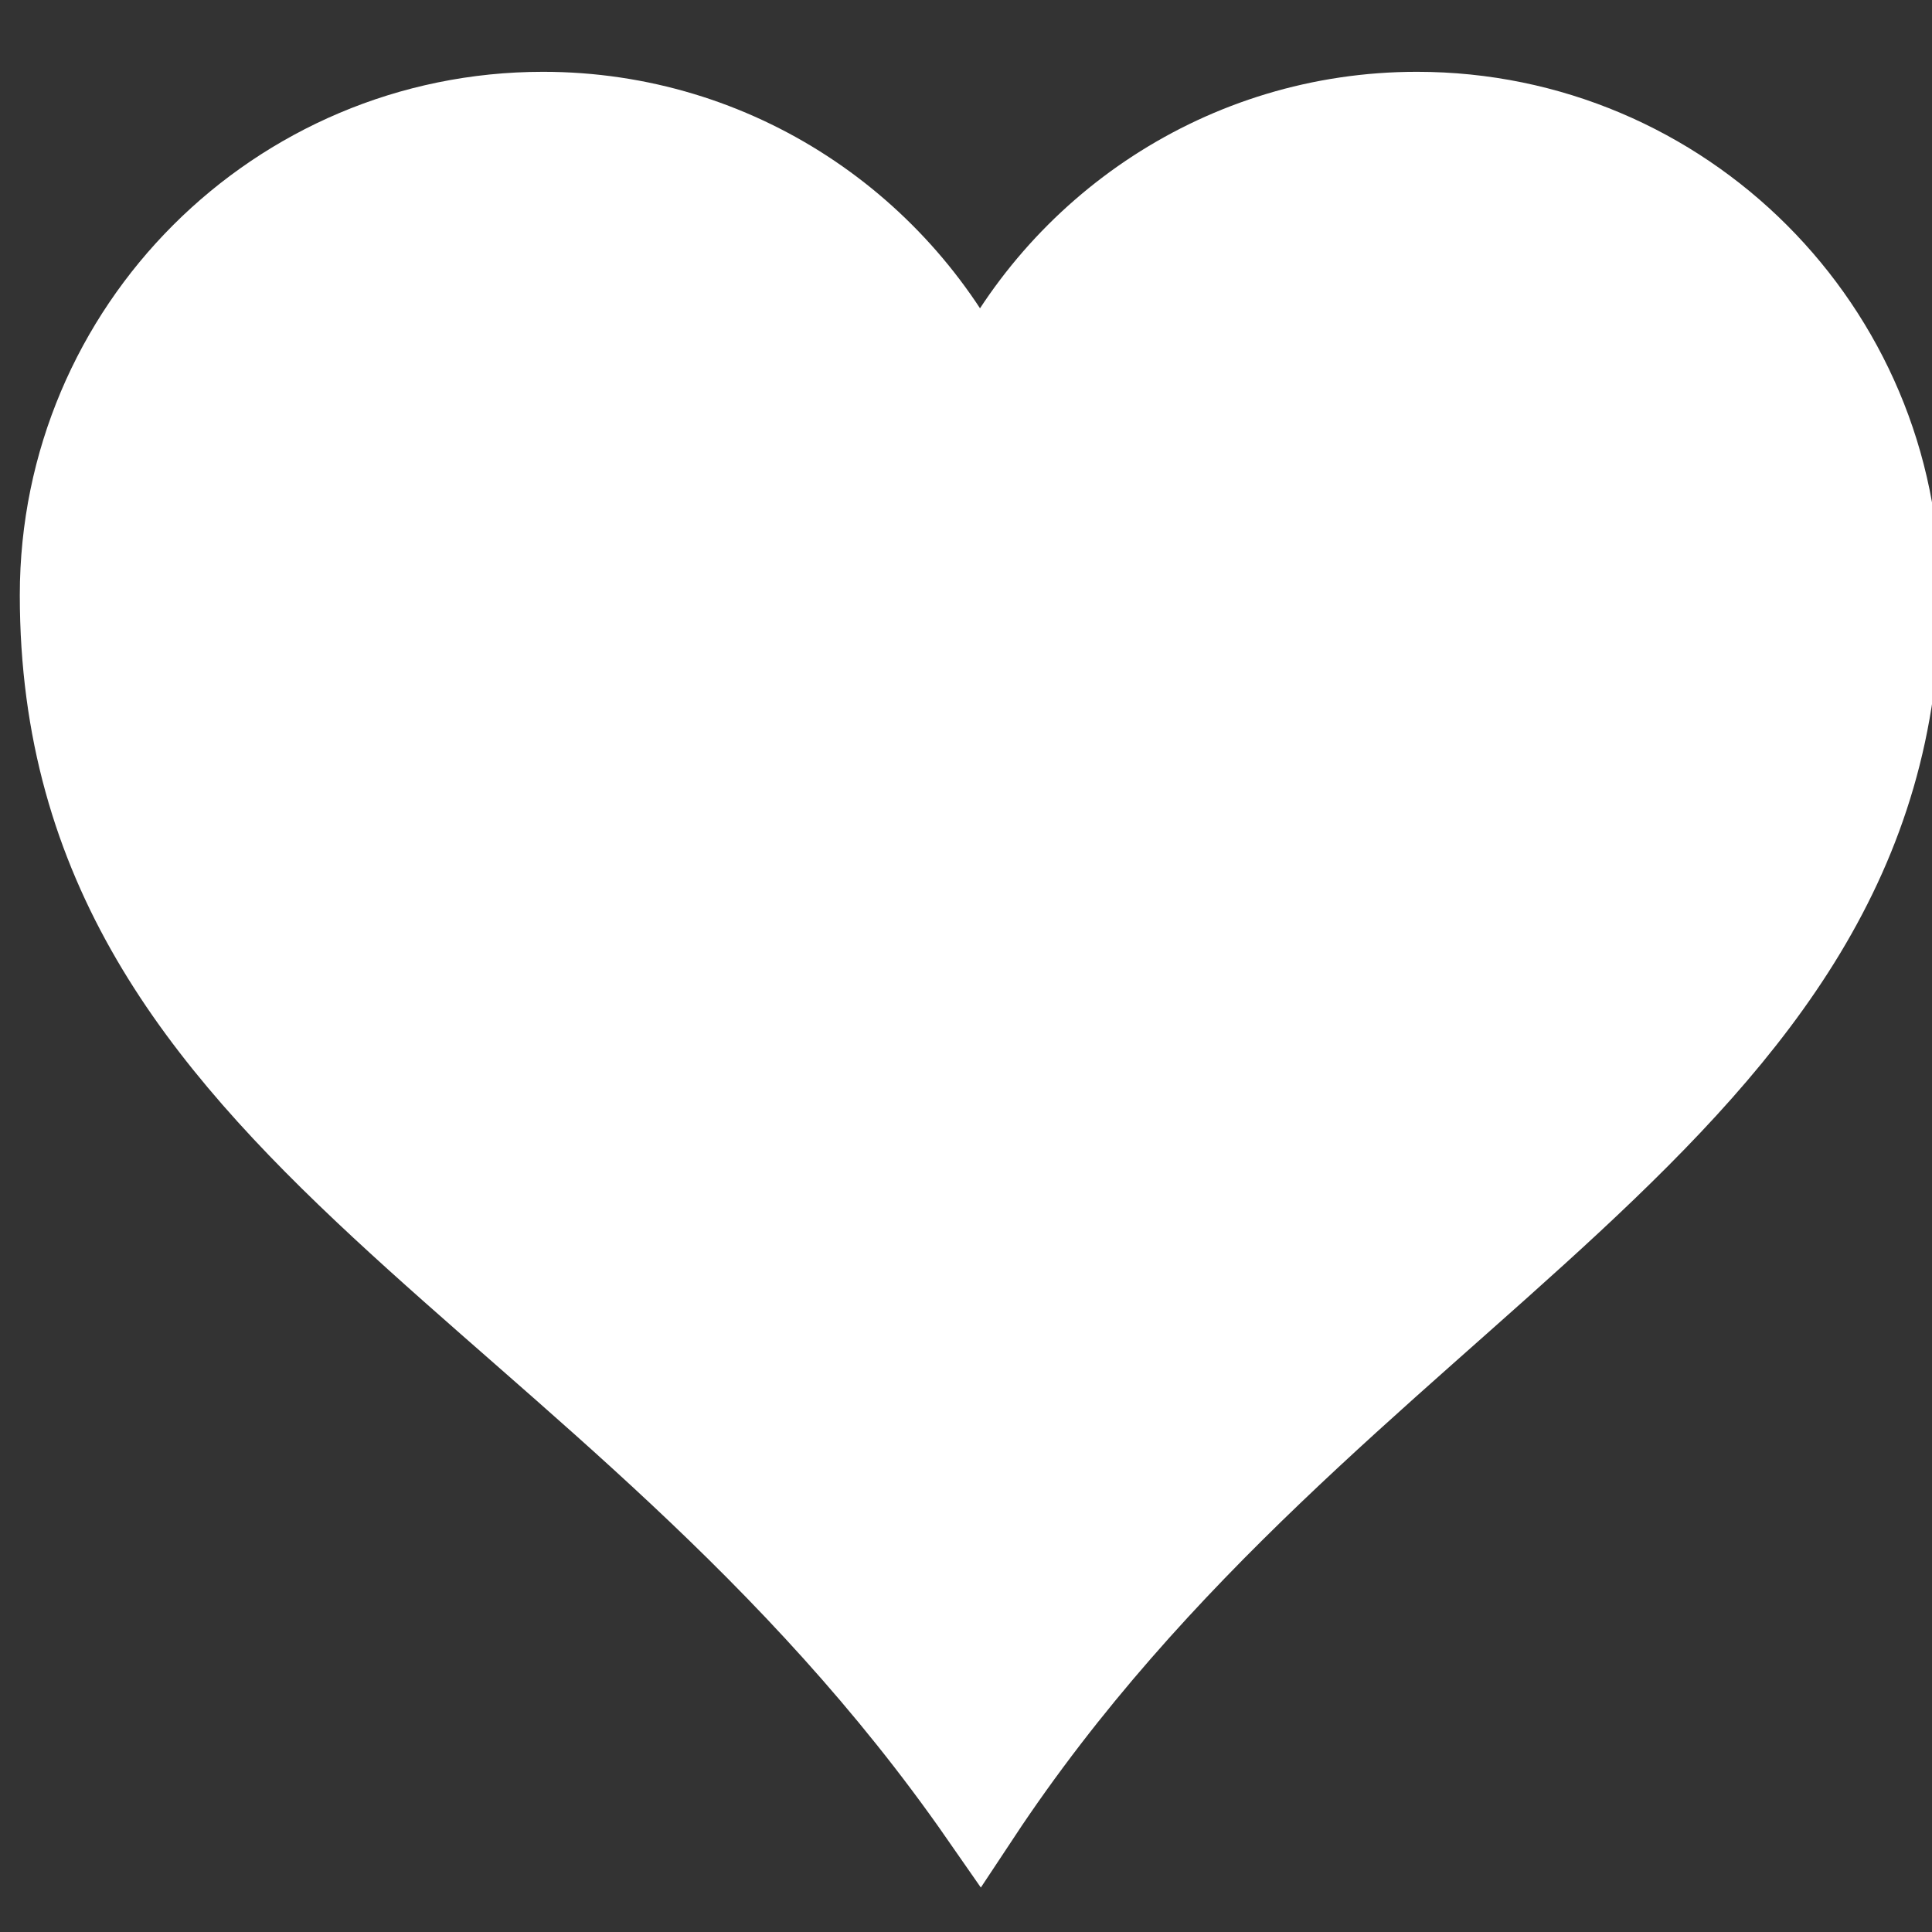 <svg xlms="http://www.w3.org/2000/svg" viewBox="0 0 24 24" fill="none" width="24px" height="24px">
<rect x="0" y="0" width="24" height="24" fill="#333333" stroke="none"/>
<path d="M0 0h24v24H0z" fill="none"/>
<path d="m6.746 1.392c-3.312 0-6 2.688-6 6 0 6.738 6.797 8.504 11.428 15.165 4.379-6.62 11.428-8.643 11.428-15.165 0-3.312-2.688-6-6-6-2.402 0-4.47 1.419-5.428 3.459-.958-2.041-3.026-3.459-5.428-3.459z" stroke ="white" fill="white"/>
</svg>